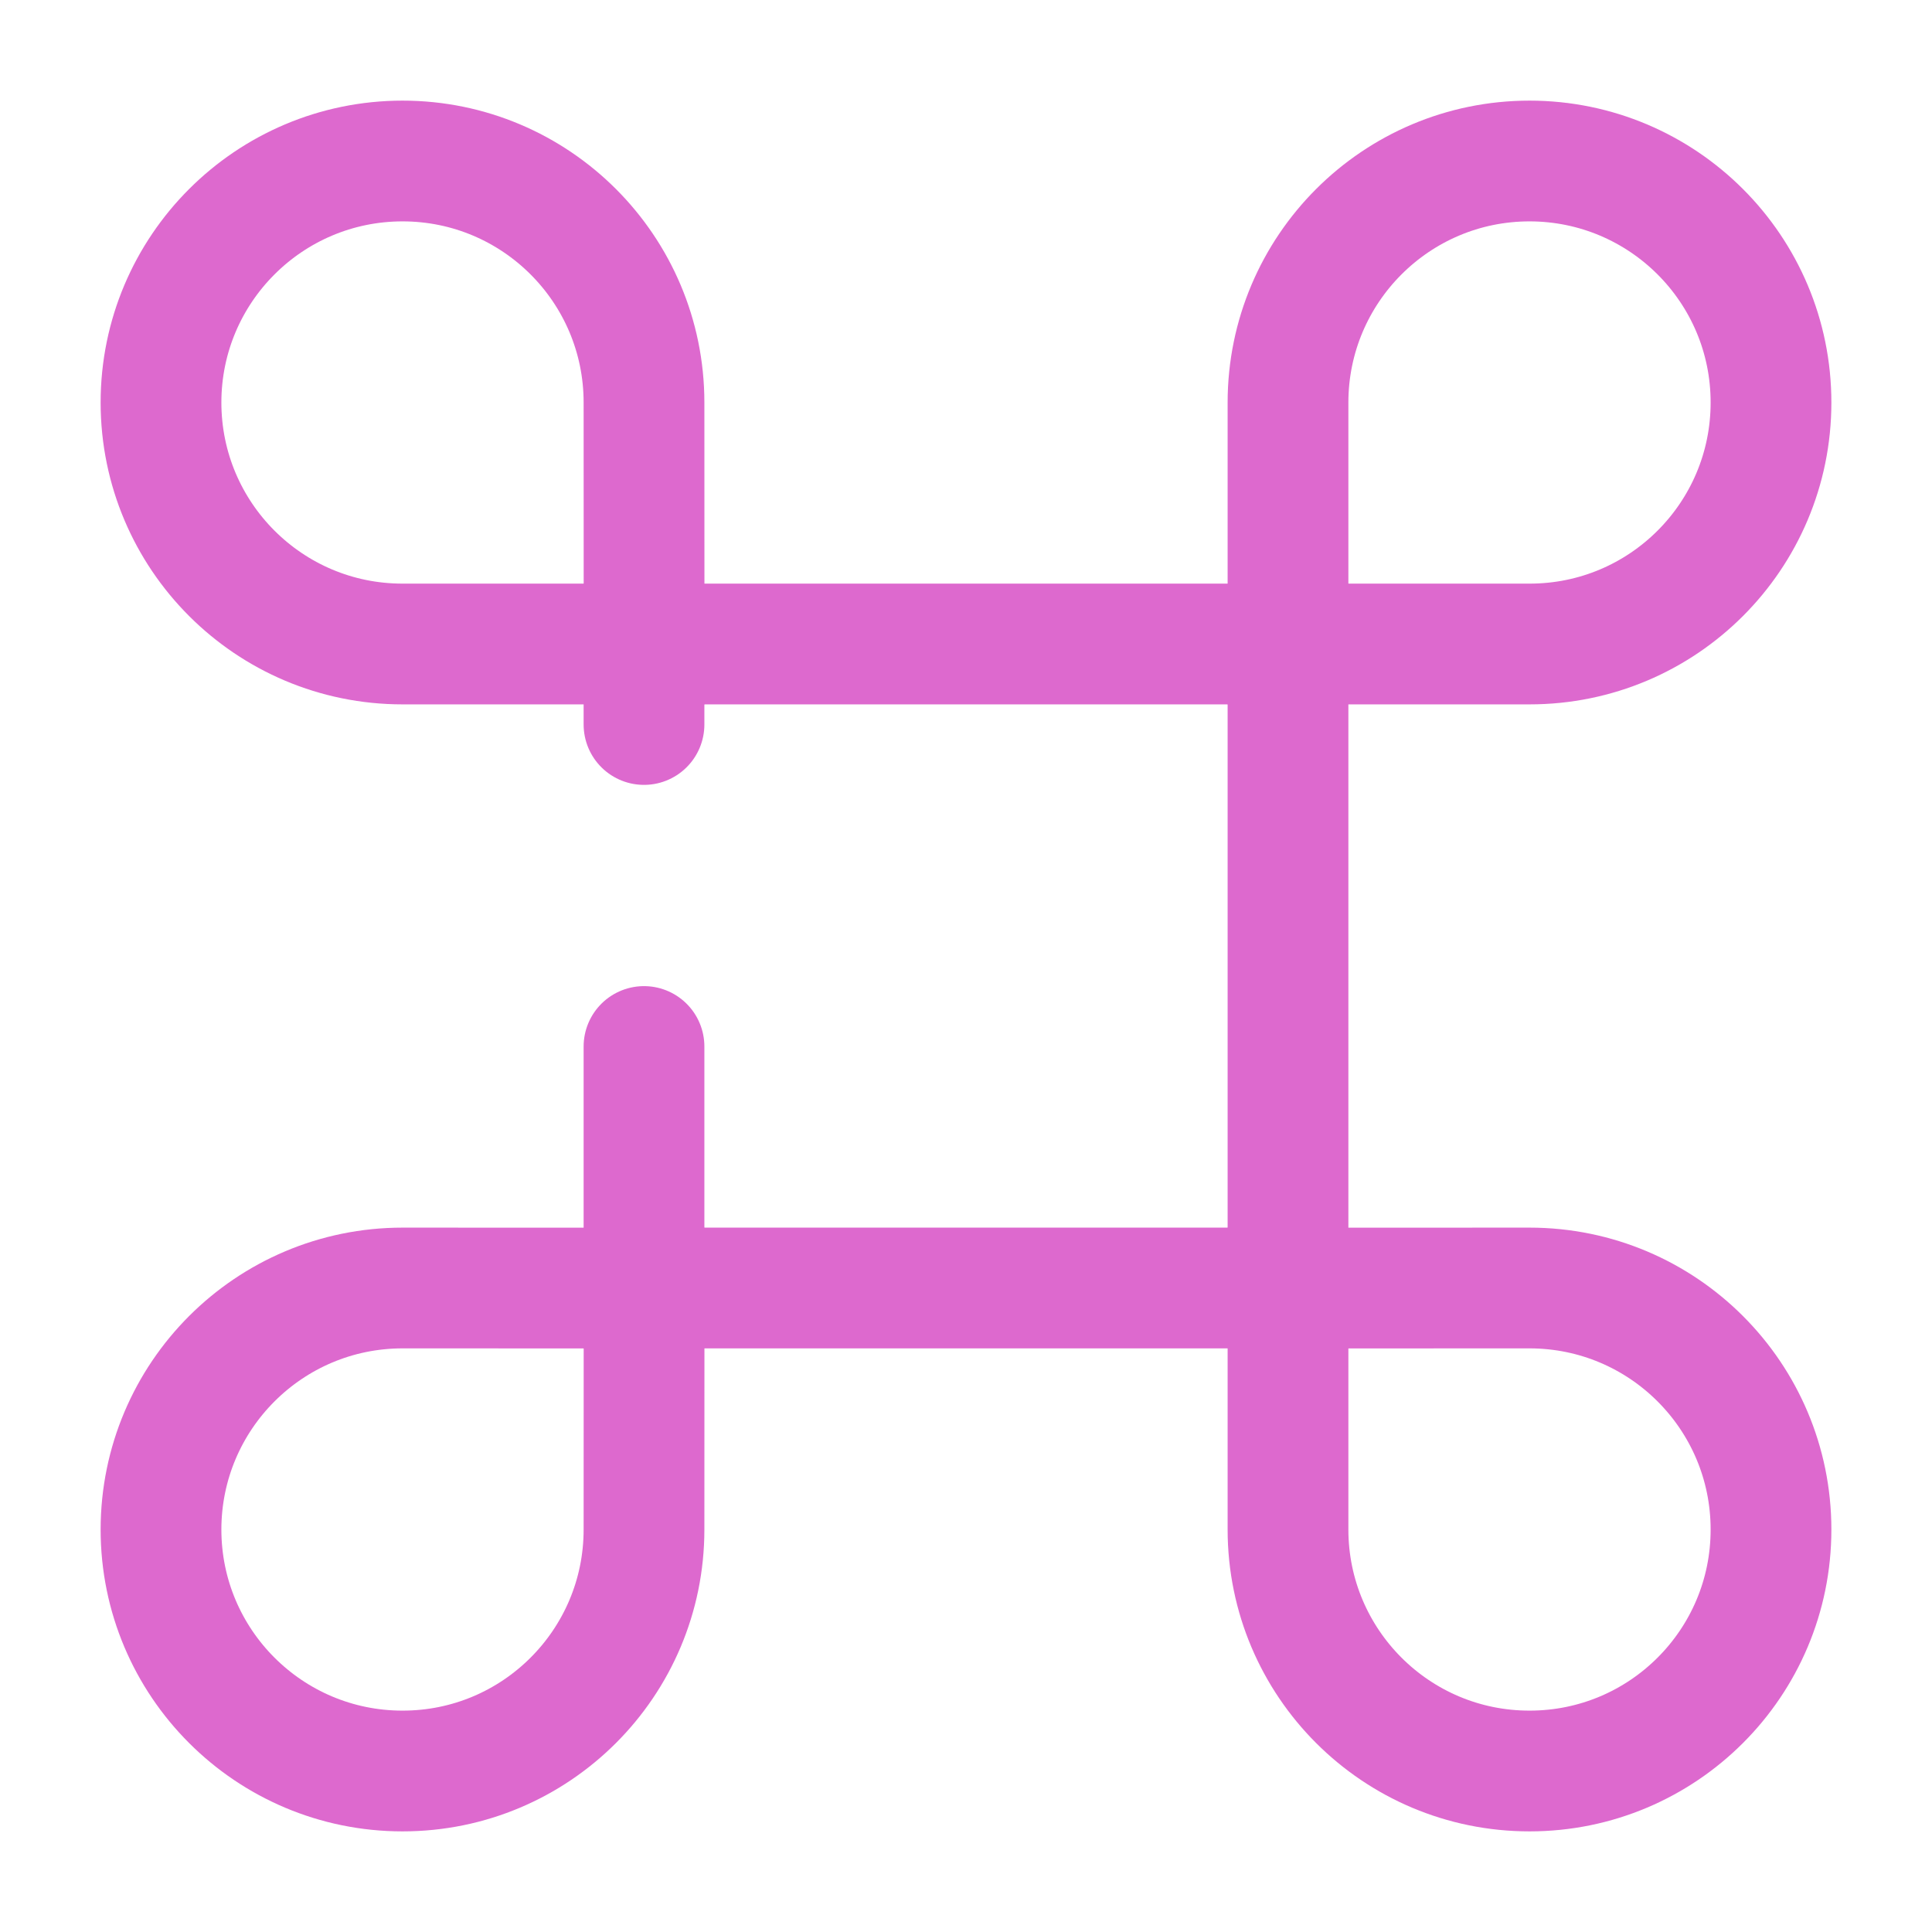<svg viewBox="0 0 24 24" fill="none" xmlns="http://www.w3.org/2000/svg"><g id="SVGRepo_bgCarrier" stroke-width="0"></g><g id="SVGRepo_tracerCarrier" stroke-linecap="round" stroke-linejoin="round"></g><g id="SVGRepo_iconCarrier"> <path d="M8 13V16H16V8H8V9" stroke="#dd69ce" stroke-width="1.5" stroke-linecap="round"></path> <path d="M16 16.001L19 16C20.657 16 22 17.343 22 19C22.001 20.657 20.658 22 19.001 22C17.344 22.001 16.001 20.658 16 19.001L16 16.001Z" stroke="#dd69ce" stroke-width="1.5"></path> <path d="M8.001 16.001L5.001 16C3.344 16 2.001 17.343 2 19C2 20.657 3.343 22 5 22C6.657 22.001 8 20.658 8 19.001L8.001 16.001Z" stroke="#dd69ce" stroke-width="1.5"></path> <path d="M16 8L19 8C20.657 8.001 22 6.658 22 5.001C22.001 3.344 20.658 2.001 19.001 2C17.344 2 16.001 3.343 16 5L16 8Z" stroke="#dd69ce" stroke-width="1.5"></path> <path d="M8.001 8L5.001 8C3.344 8.001 2.001 6.658 2 5.001C2 3.344 3.343 2.001 5 2C6.657 2 8 3.343 8 5L8.001 8Z" stroke="#dd69ce" stroke-width="1.5"></path> </g></svg>